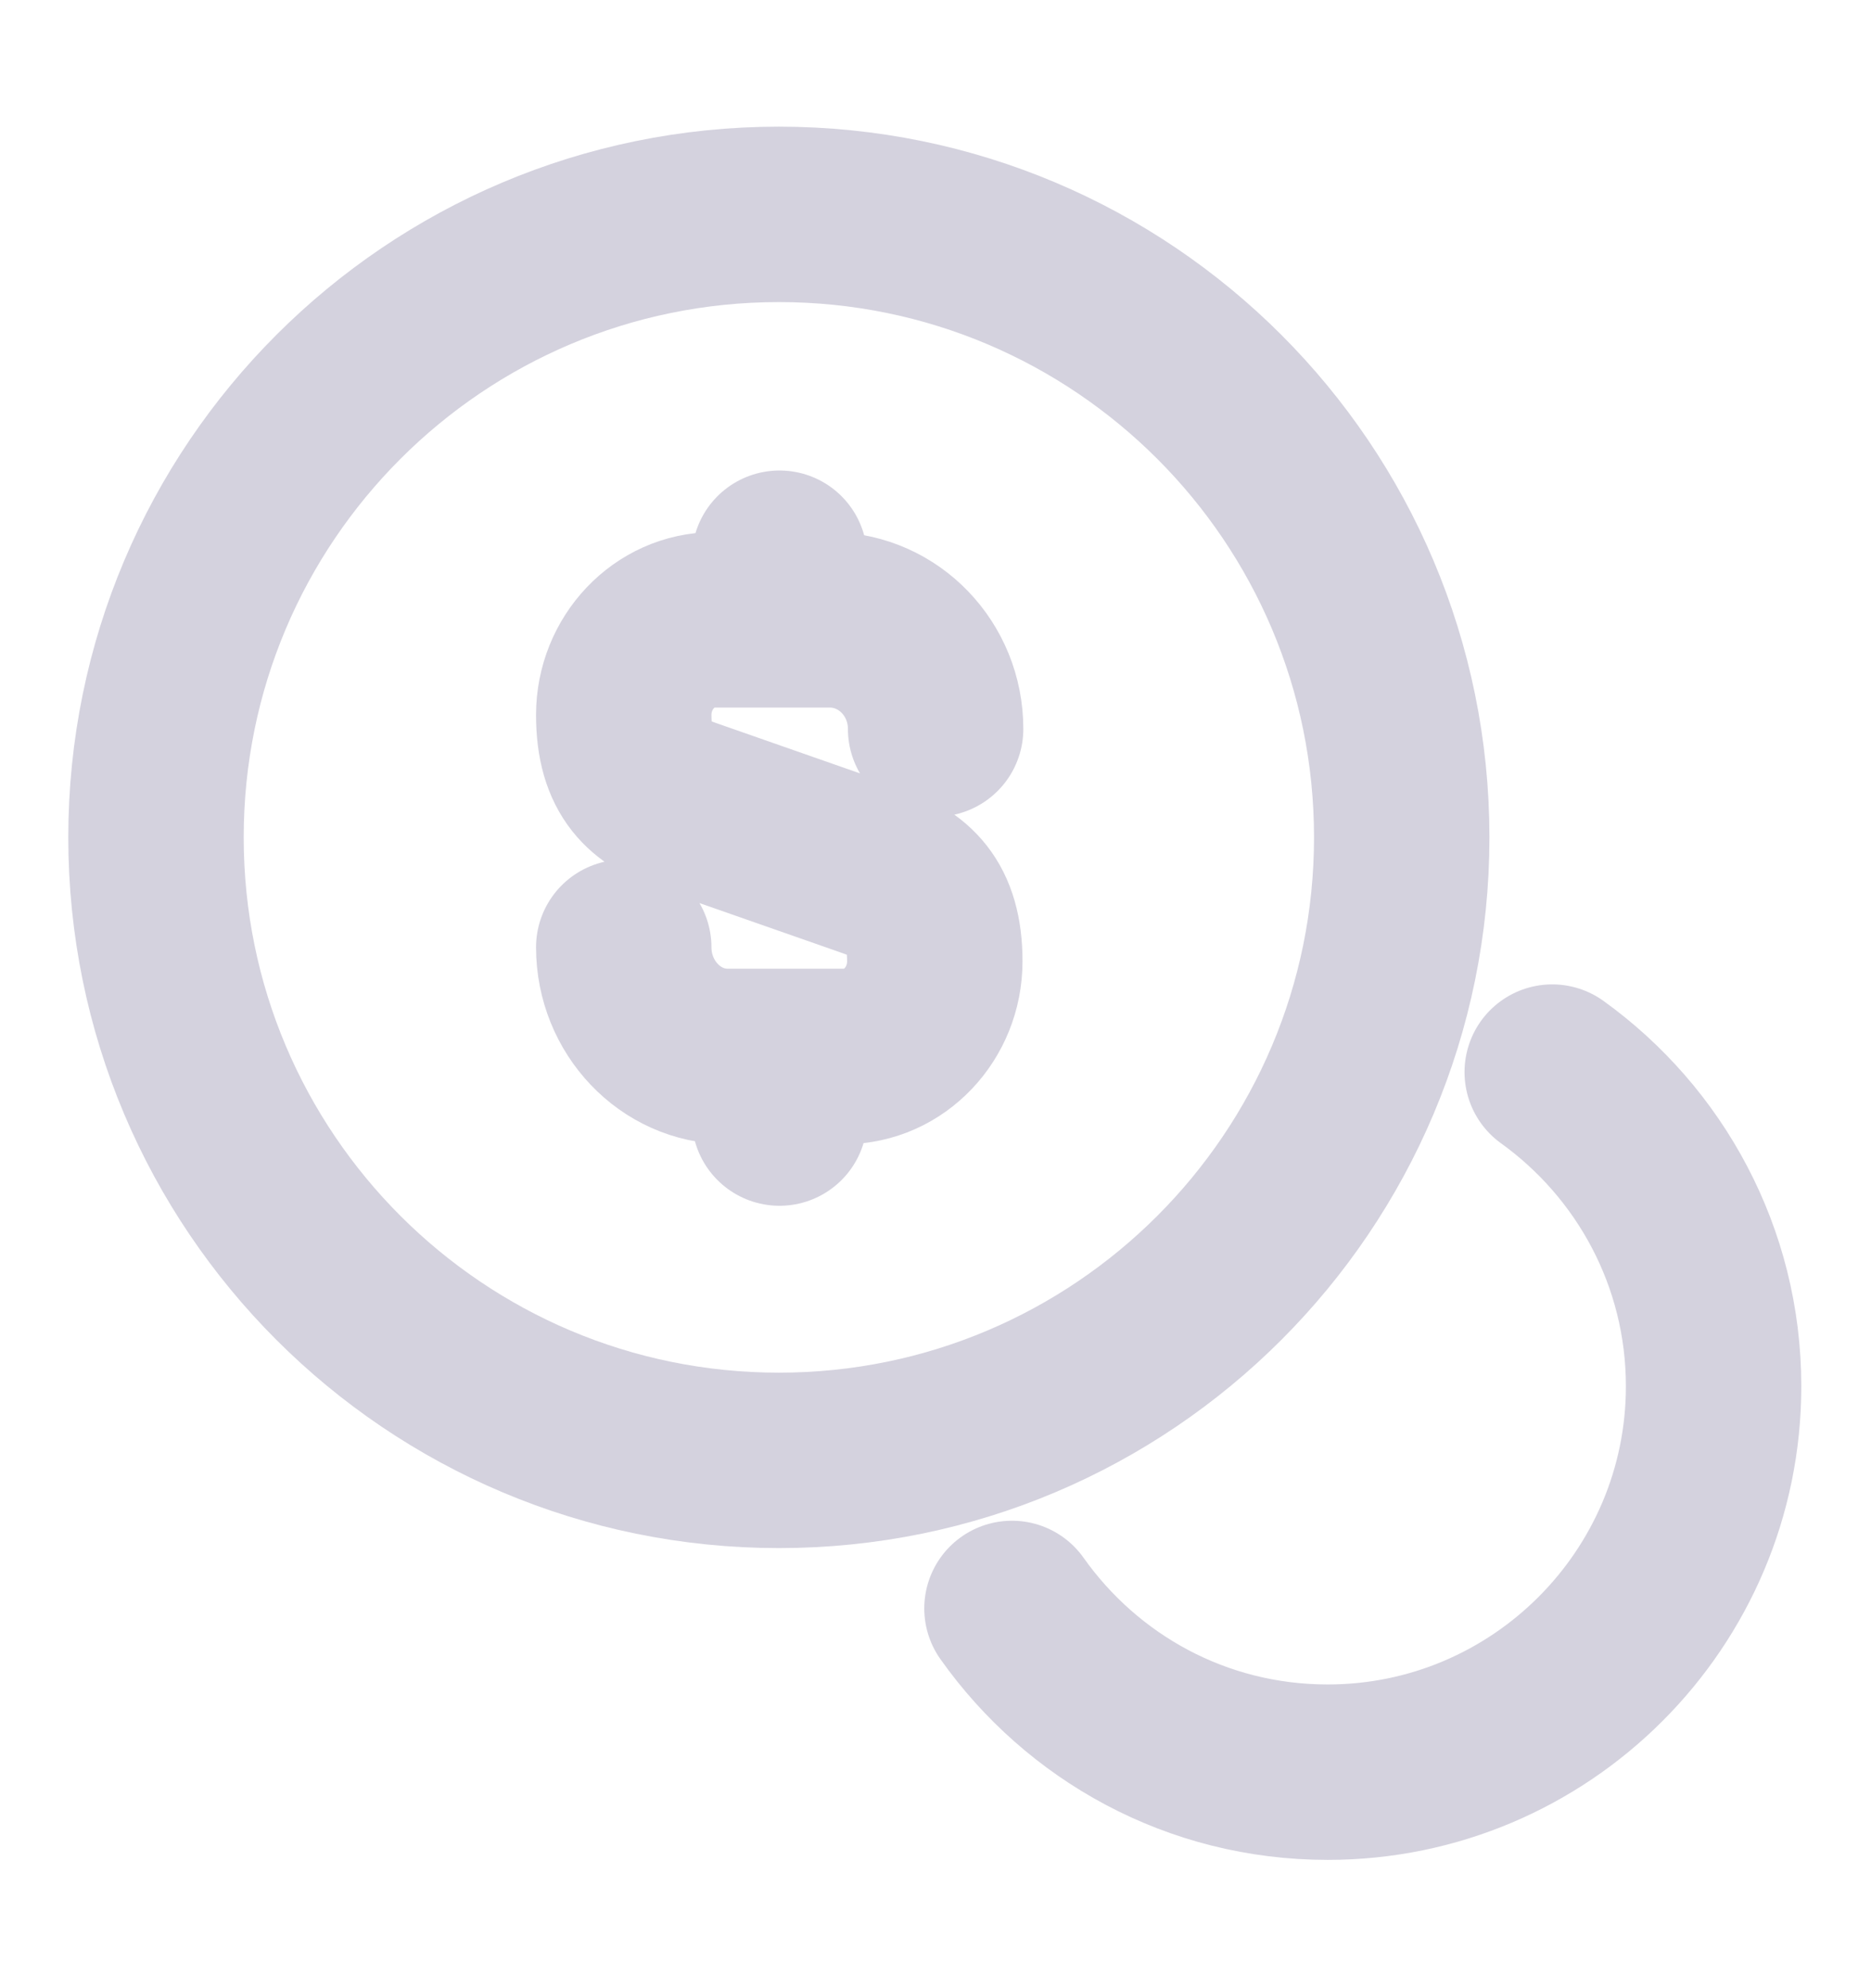 <svg width="16" height="17" viewBox="0 0 16 17" fill="none" xmlns="http://www.w3.org/2000/svg">
<path d="M5.334 8.1C5.334 8.613 5.734 9.033 6.221 9.033H7.221C7.647 9.033 7.994 8.667 7.994 8.22C7.994 7.733 7.781 7.56 7.467 7.447L5.867 6.887C5.547 6.773 5.334 6.6 5.334 6.113C5.334 5.667 5.681 5.3 6.107 5.3H7.107C7.601 5.307 8.001 5.72 8.001 6.233" stroke="#D4D2DE" stroke-width="1.5" stroke-linecap="round" stroke-linejoin="round"/>
<path d="M6.666 9.067V9.56" stroke="#D4D2DE" stroke-width="1.5" stroke-linecap="round" stroke-linejoin="round"/>
<path d="M6.666 4.773V5.293" stroke="#D4D2DE" stroke-width="1.5" stroke-linecap="round" stroke-linejoin="round"/>
<path d="M6.661 12.487C9.602 12.487 11.987 10.102 11.987 7.16C11.987 4.218 9.602 1.833 6.661 1.833C3.719 1.833 1.334 4.218 1.334 7.16C1.334 10.102 3.719 12.487 6.661 12.487Z" stroke="#D4D2DE" stroke-width="1.5" stroke-linecap="round" stroke-linejoin="round"/>
<path d="M8.654 13.753C9.254 14.6 10.234 15.153 11.354 15.153C13.174 15.153 14.654 13.673 14.654 11.853C14.654 10.747 14.108 9.767 13.274 9.167" stroke="#D4D2DE" stroke-width="1.5" stroke-linecap="round" stroke-linejoin="round"/>
</svg>
